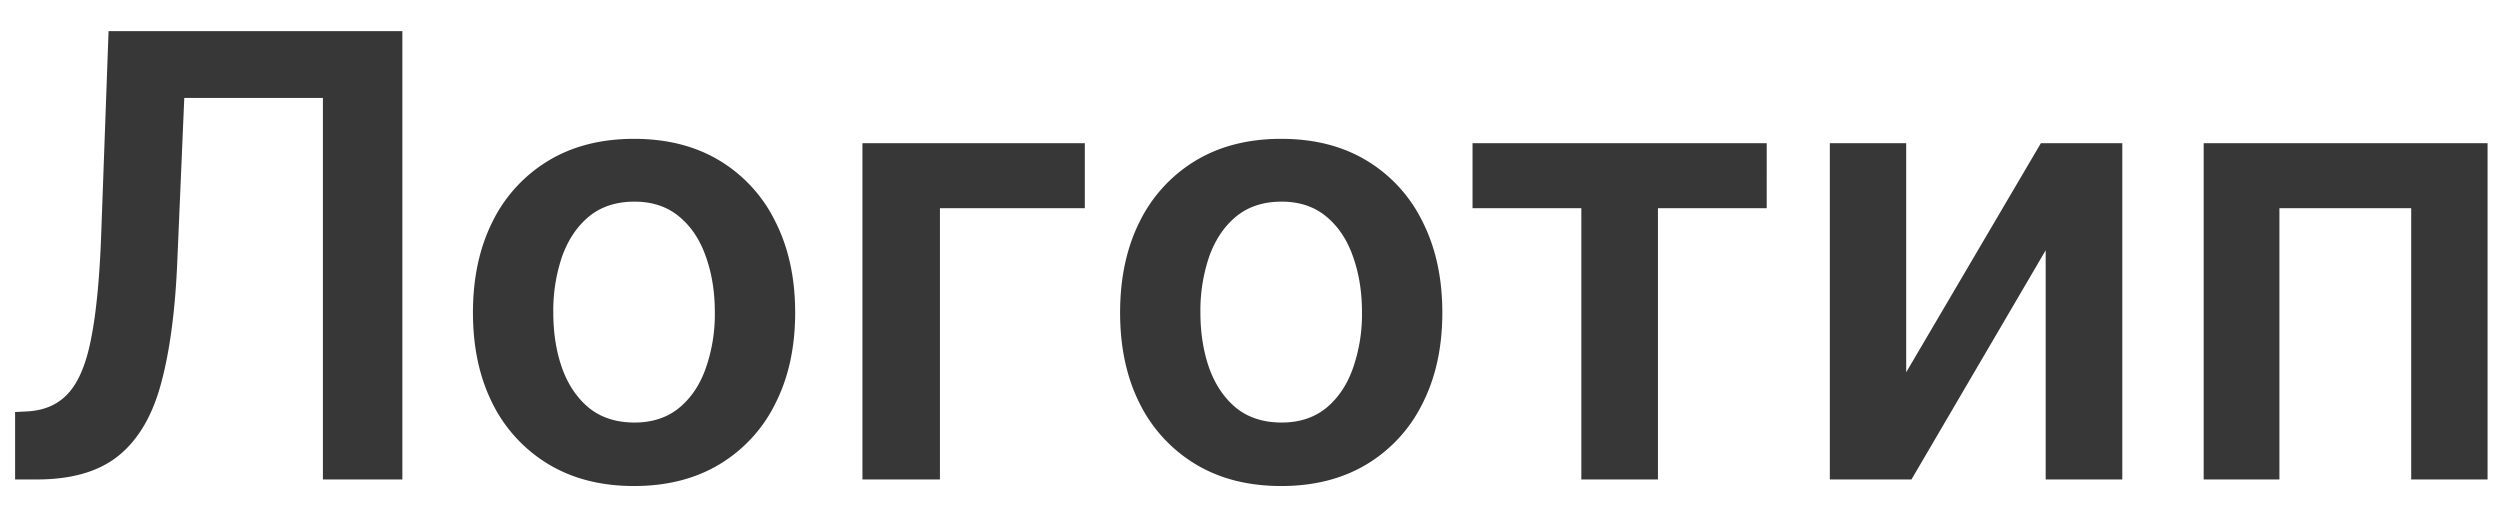 <svg width="73" height="15" fill="none" xmlns="http://www.w3.org/2000/svg"><path d="M.441 14v-1.969l.37-.019c.504-.03.902-.21 1.196-.543.298-.333.518-.867.658-1.605.145-.737.241-1.726.288-2.966L3.17.91h8.579V14h-2.32V2.859H5.381l-.204 4.775c-.06 1.431-.218 2.618-.473 3.56-.252.942-.665 1.645-1.24 2.11-.572.464-1.366.696-2.385.696H.441zm18.074.192c-.96 0-1.79-.211-2.493-.633a4.296 4.296 0 01-1.637-1.77c-.383-.76-.575-1.646-.575-2.66 0-1.014.192-1.902.575-2.665a4.288 4.288 0 011.637-1.777c.703-.422 1.534-.633 2.493-.633.958 0 1.79.21 2.492.633a4.246 4.246 0 011.63 1.777c.388.763.582 1.651.582 2.665s-.194 1.9-.582 2.66a4.254 4.254 0 01-1.63 1.77c-.703.422-1.534.633-2.492.633zm.012-1.854c.52 0 .955-.143 1.304-.428.35-.29.61-.678.78-1.164a4.77 4.77 0 00.262-1.623c0-.601-.087-1.144-.262-1.63-.17-.49-.43-.88-.78-1.17-.35-.29-.784-.435-1.304-.435-.532 0-.976.145-1.33.435-.349.29-.61.68-.785 1.17a4.899 4.899 0 00-.256 1.63c0 .596.085 1.138.256 1.623.174.486.436.874.786 1.164.354.285.797.428 1.33.428zm13.15-8.156V6.08h-4.231V14h-2.263V4.182h6.494zm5.734 10.01c-.959 0-1.79-.211-2.493-.633a4.297 4.297 0 01-1.636-1.77c-.384-.76-.575-1.646-.575-2.66 0-1.014.191-1.902.575-2.665a4.288 4.288 0 011.636-1.777c.703-.422 1.534-.633 2.493-.633.959 0 1.79.21 2.493.633a4.246 4.246 0 011.63 1.777c.388.763.582 1.651.582 2.665s-.194 1.9-.582 2.66a4.254 4.254 0 01-1.63 1.77c-.703.422-1.534.633-2.493.633zm.013-1.854c.52 0 .954-.143 1.304-.428.35-.29.61-.678.78-1.164a4.768 4.768 0 00.262-1.623c0-.601-.088-1.144-.262-1.63-.17-.49-.43-.88-.78-1.17-.35-.29-.784-.435-1.304-.435-.533 0-.976.145-1.33.435-.35.29-.611.68-.786 1.17a4.899 4.899 0 00-.256 1.63c0 .596.086 1.138.256 1.623.175.486.437.874.786 1.164.354.285.797.428 1.33.428zm5.574-6.258V4.182h8.59V6.08h-3.176V14h-2.237V6.08h-3.177zm12.664 4.788l3.931-6.686h2.378V14h-2.237V7.308L55.815 14h-2.384V4.182h2.23v6.686zM64.347 14V4.182h8.29V14h-2.23V6.08h-3.848V14h-2.212z" fill="#373737"/></svg>